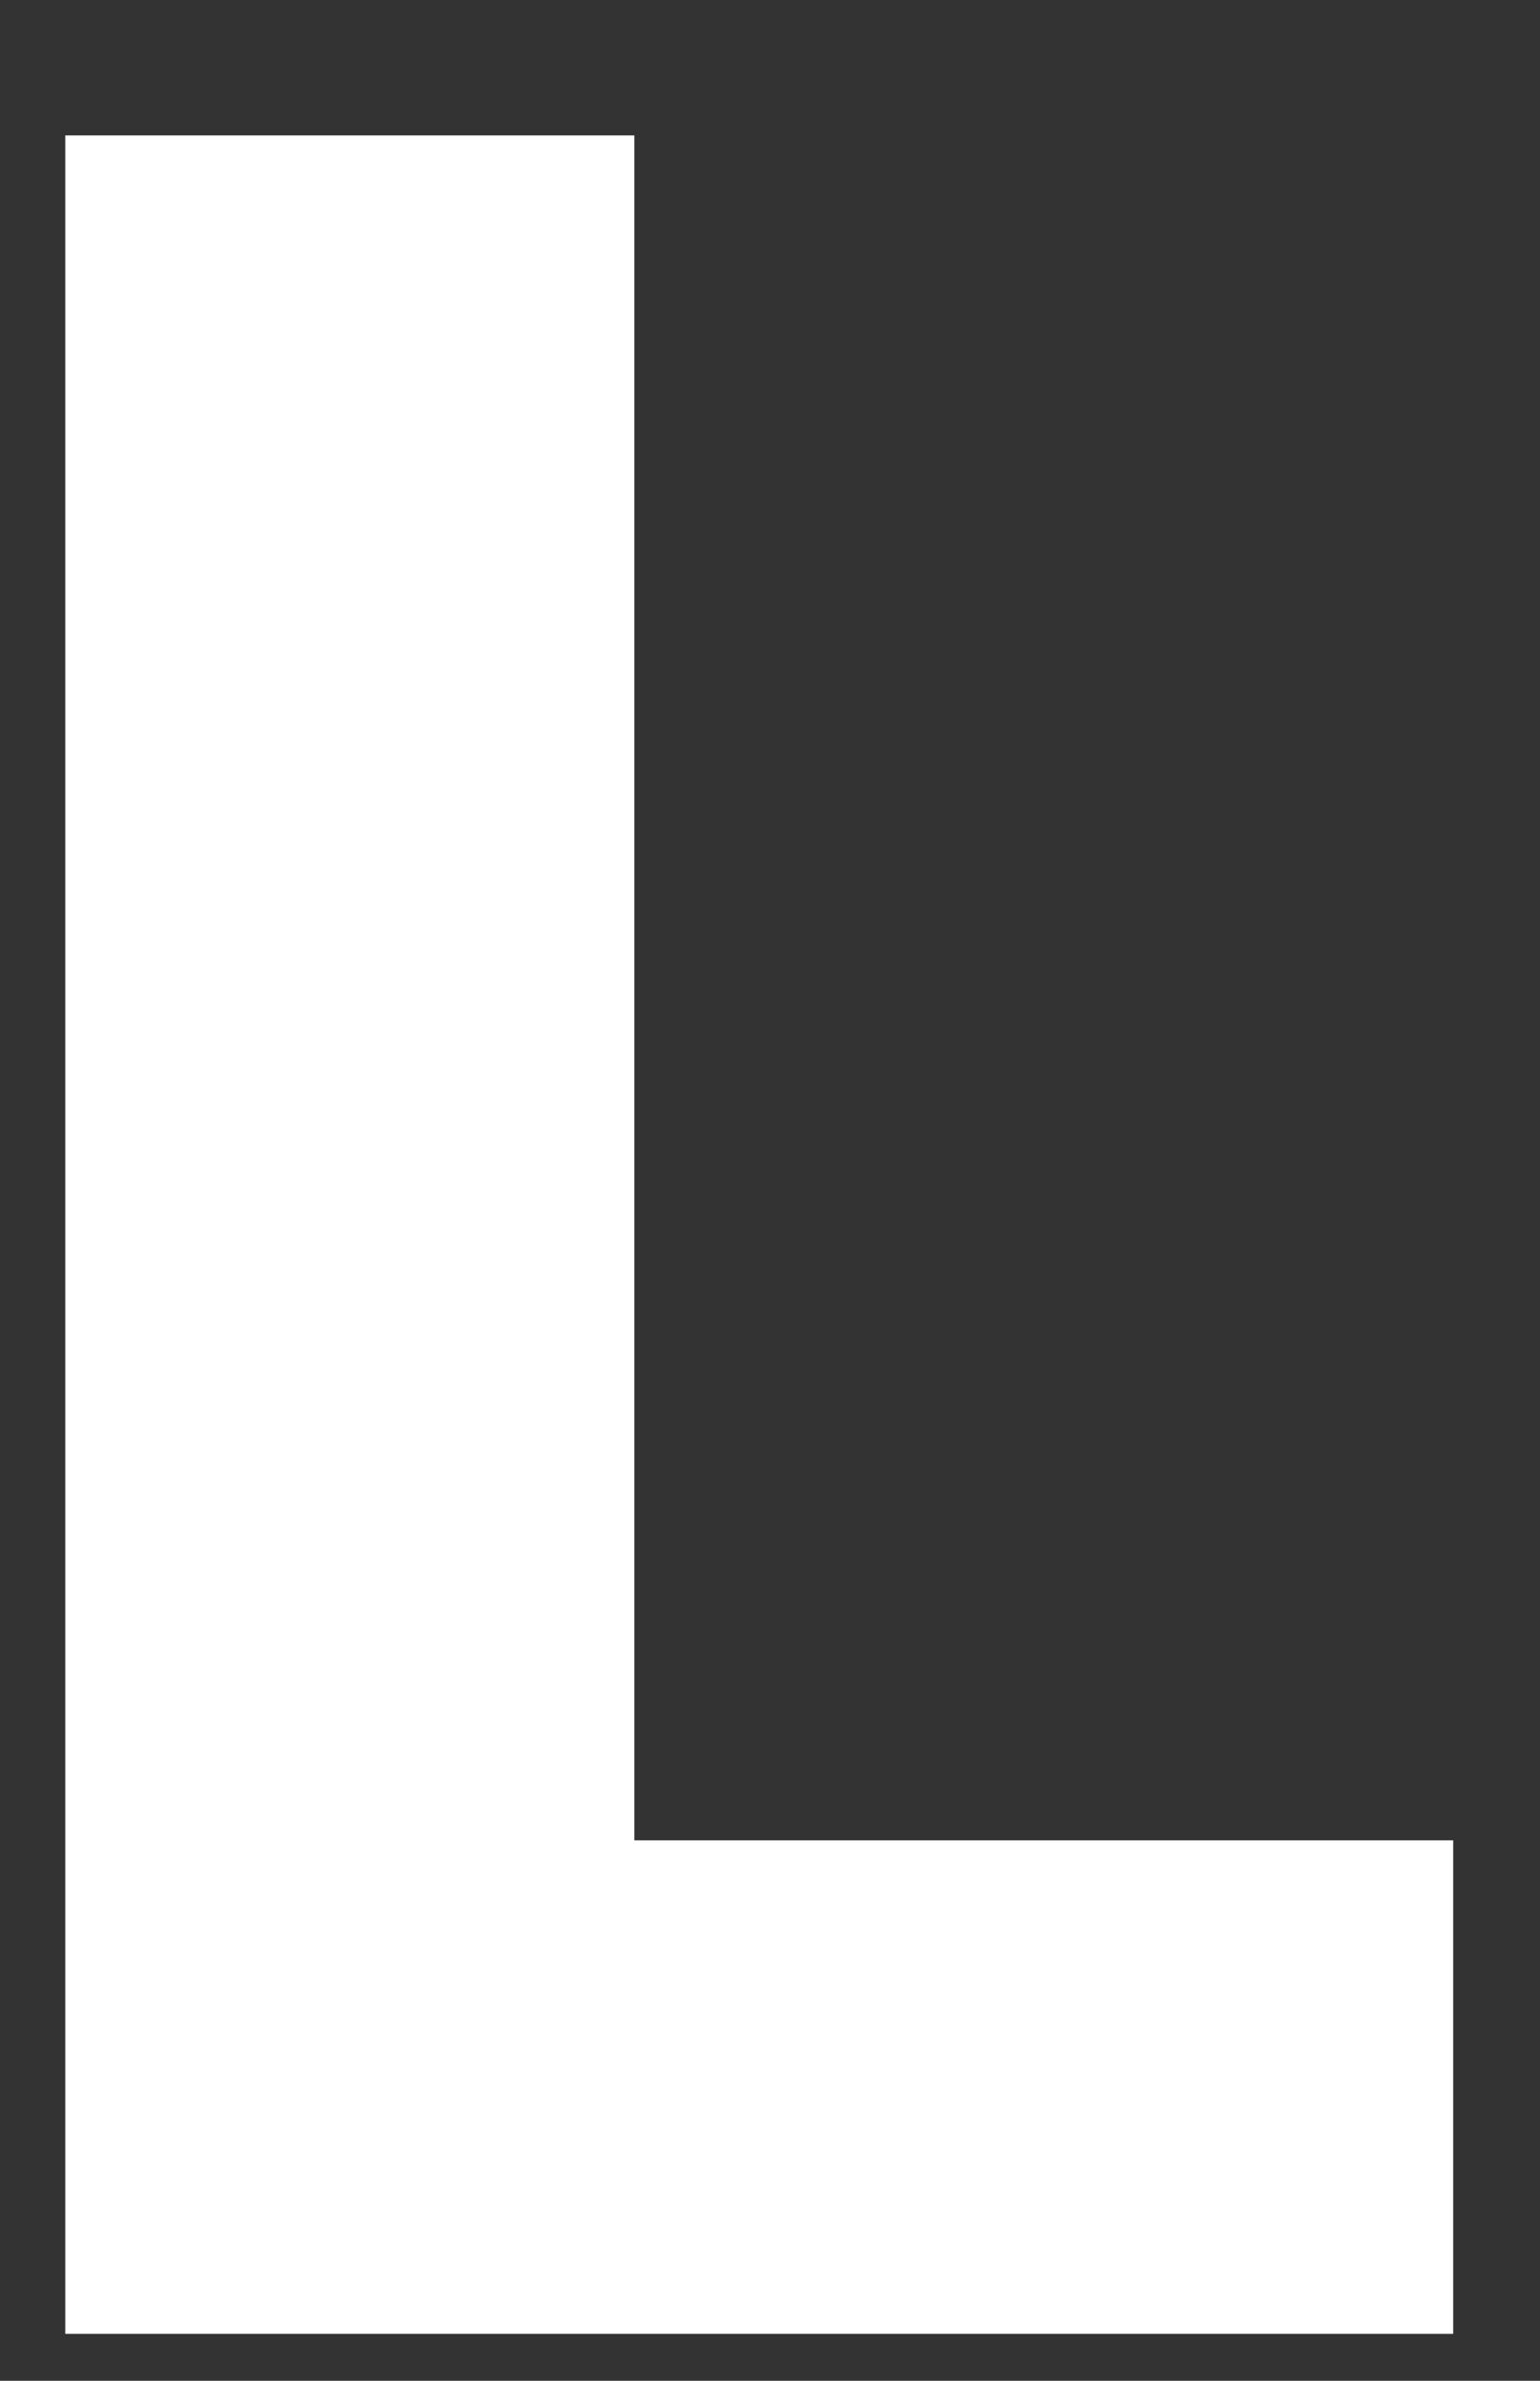 <svg width="11" height="17" viewBox="0 0 11 17" fill="none" xmlns="http://www.w3.org/2000/svg">
<rect x="0" y="0" width="11" height="17" fill="#333333" stroke="none"/>
<path d="M0.466 0.967H4.531V13.141H10.38V16.665H0.466V0.967Z" fill="white"/>
</svg>
